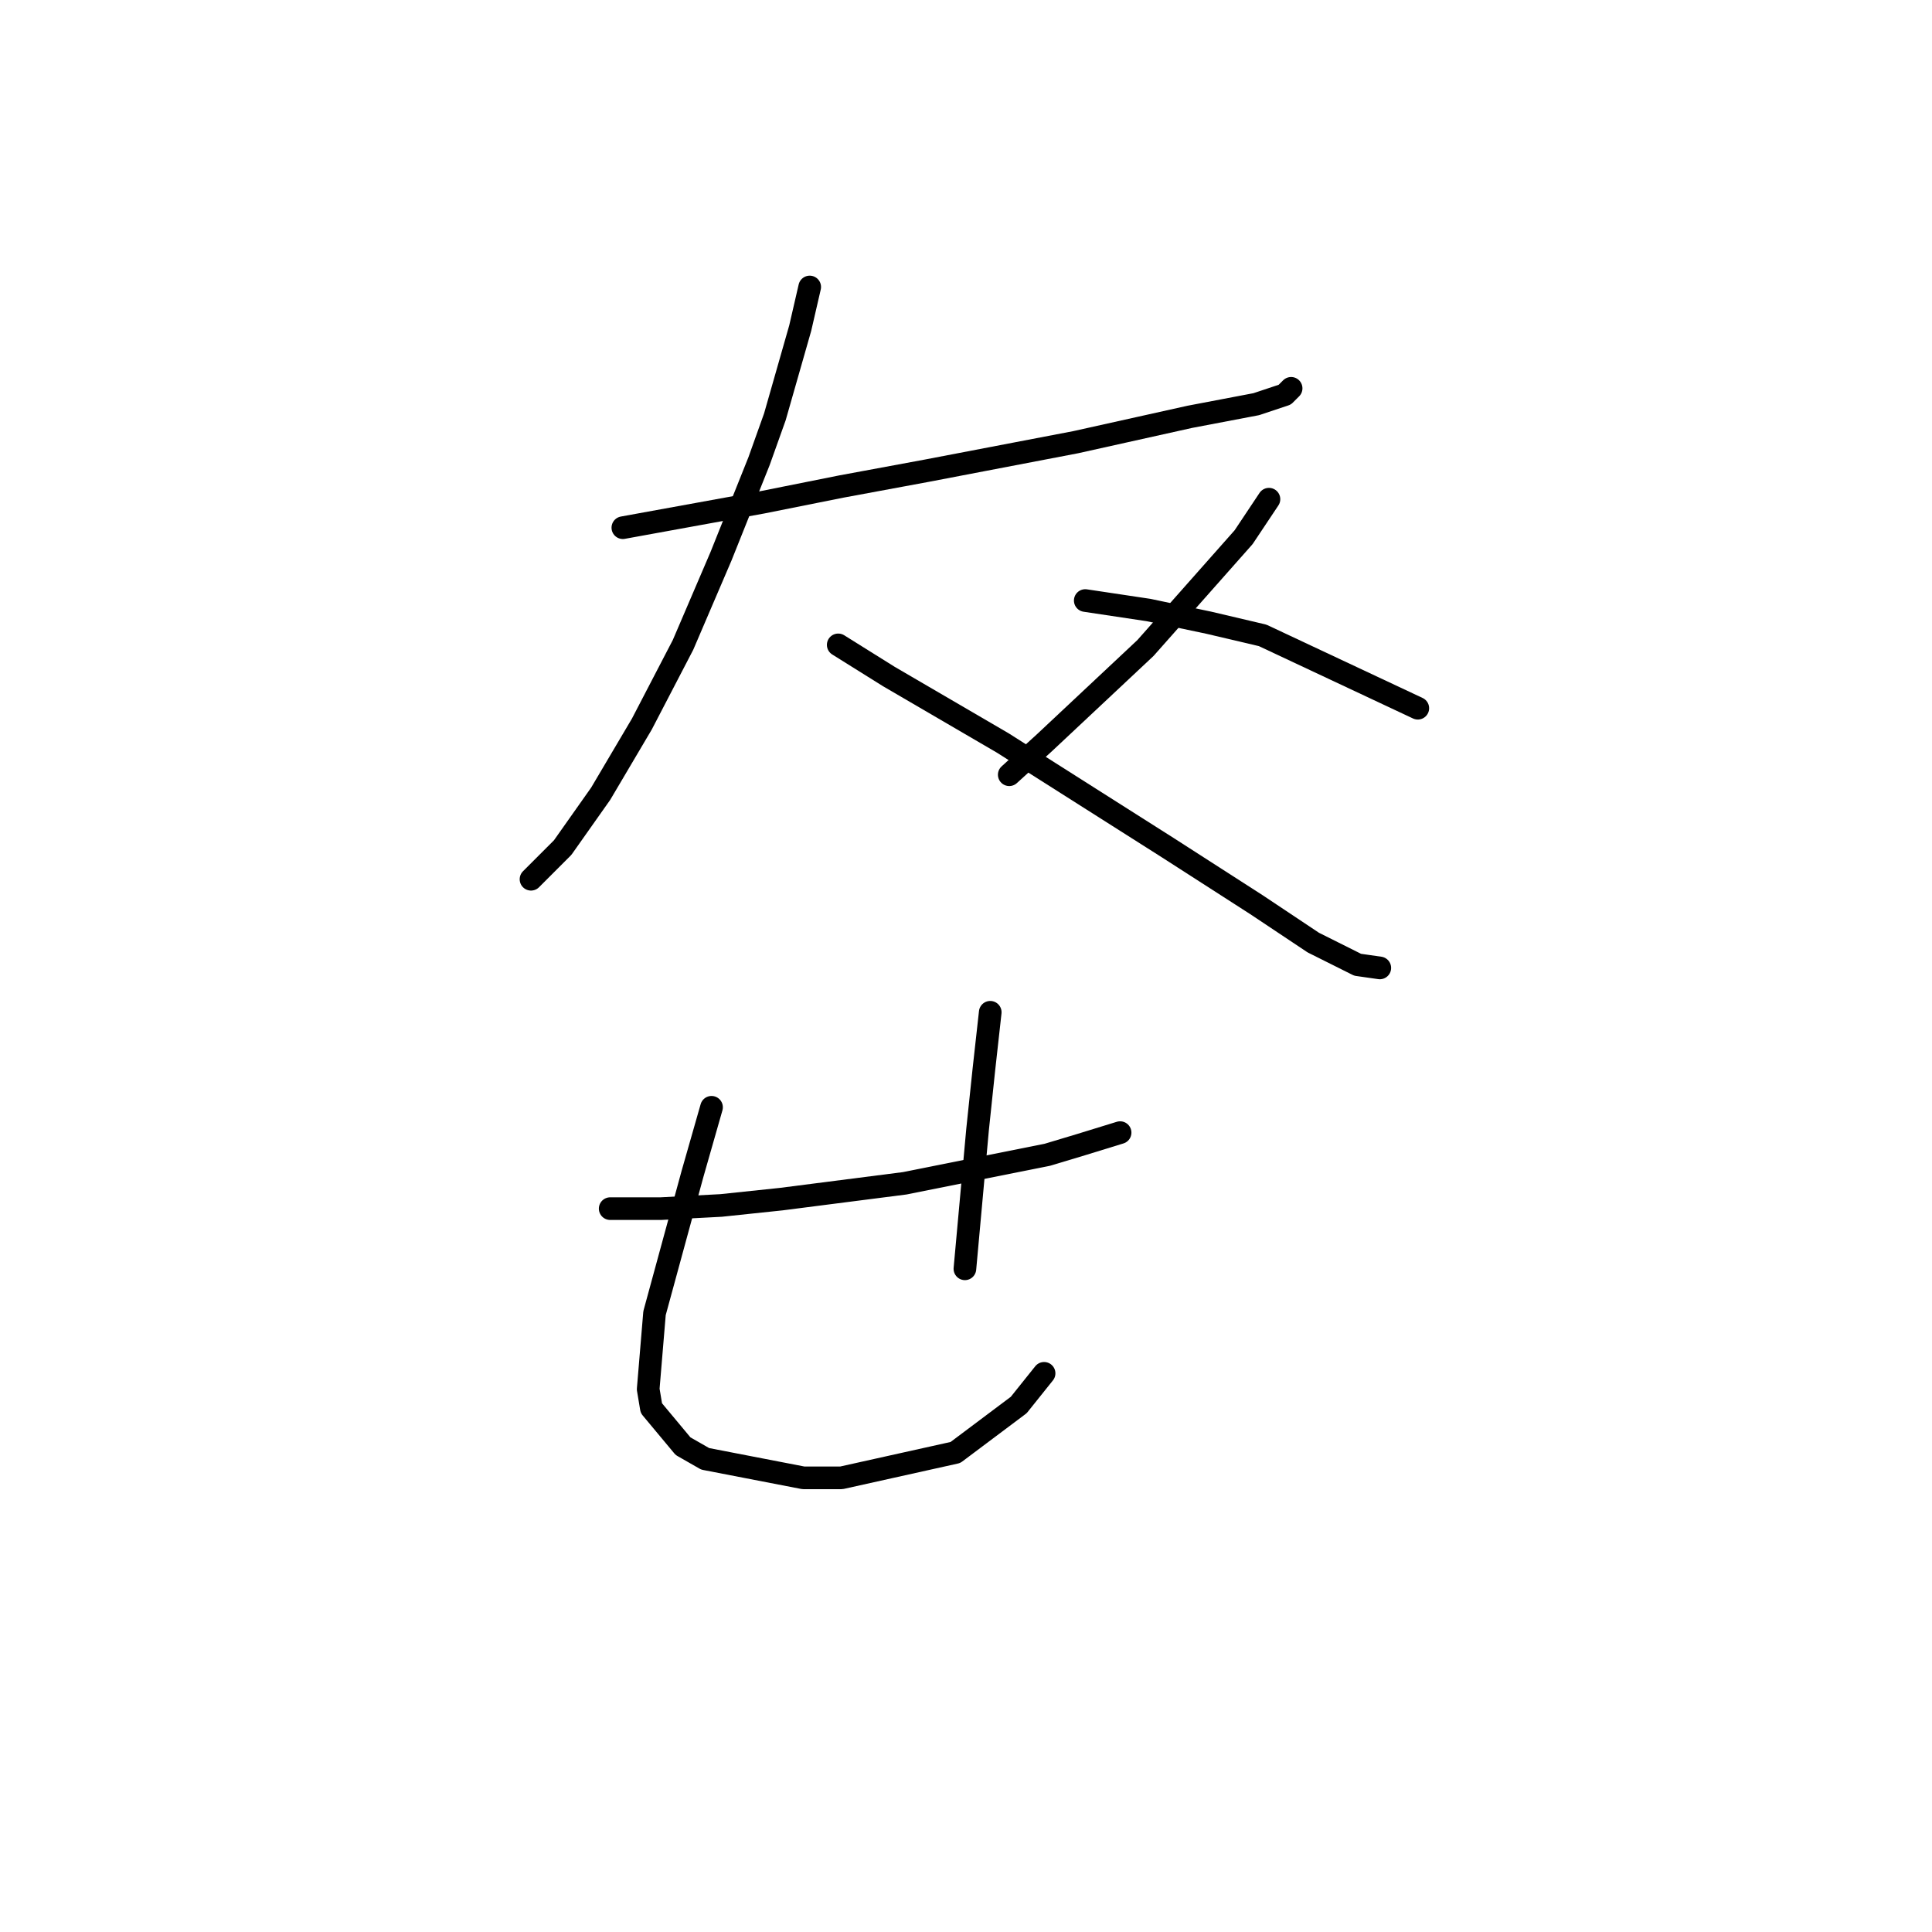 <?xml version="1.0" standalone="no"?>
    <svg width="256" height="256" xmlns="http://www.w3.org/2000/svg" version="1.1">
    <polyline stroke="black" stroke-width="3" stroke-linecap="round" fill="transparent" stroke-linejoin="round" points="82.531 69.922 100.996 66.564 111.488 64.466 122.819 62.368 142.543 58.591 157.651 55.233 166.464 53.555 170.241 52.296 170.661 51.876 171.081 51.456 171.081 51.456 " />
        <polyline stroke="black" stroke-width="3" stroke-linecap="round" fill="transparent" stroke-linejoin="round" points="107.291 38.027 106.032 43.483 102.675 55.233 100.577 61.109 95.541 73.699 90.505 85.449 85.049 95.941 79.593 105.174 74.557 112.308 70.361 116.505 70.361 116.505 " />
        <polyline stroke="black" stroke-width="3" stroke-linecap="round" fill="transparent" stroke-linejoin="round" points="111.068 85.449 117.783 89.646 132.891 98.459 154.714 112.308 166.464 119.862 174.018 124.898 179.894 127.836 182.831 128.255 182.831 128.255 " />
        <polyline stroke="black" stroke-width="3" stroke-linecap="round" fill="transparent" stroke-linejoin="round" points="168.143 66.145 164.786 71.181 151.776 85.869 138.347 98.459 133.73 102.656 133.73 102.656 " />
        <polyline stroke="black" stroke-width="3" stroke-linecap="round" fill="transparent" stroke-linejoin="round" points="143.802 79.574 152.196 80.833 160.169 82.512 167.304 84.19 187.867 93.843 187.867 93.843 " />
        <polyline stroke="black" stroke-width="3" stroke-linecap="round" fill="transparent" stroke-linejoin="round" points="80.852 160.15 87.567 160.15 95.541 159.73 103.514 158.891 119.881 156.793 138.766 153.016 142.963 151.757 148.419 150.078 148.419 150.078 " />
        <polyline stroke="black" stroke-width="3" stroke-linecap="round" fill="transparent" stroke-linejoin="round" points="94.282 146.721 91.764 155.534 86.728 173.999 85.888 184.071 86.308 186.589 90.505 191.625 93.442 193.304 106.452 195.822 111.488 195.822 126.596 192.464 134.989 186.169 138.347 181.973 138.347 181.973 " />
        <polyline stroke="black" stroke-width="3" stroke-linecap="round" fill="transparent" stroke-linejoin="round" points="131.212 134.131 130.373 141.685 129.534 149.658 127.855 168.124 127.855 168.124 " />
        </svg>